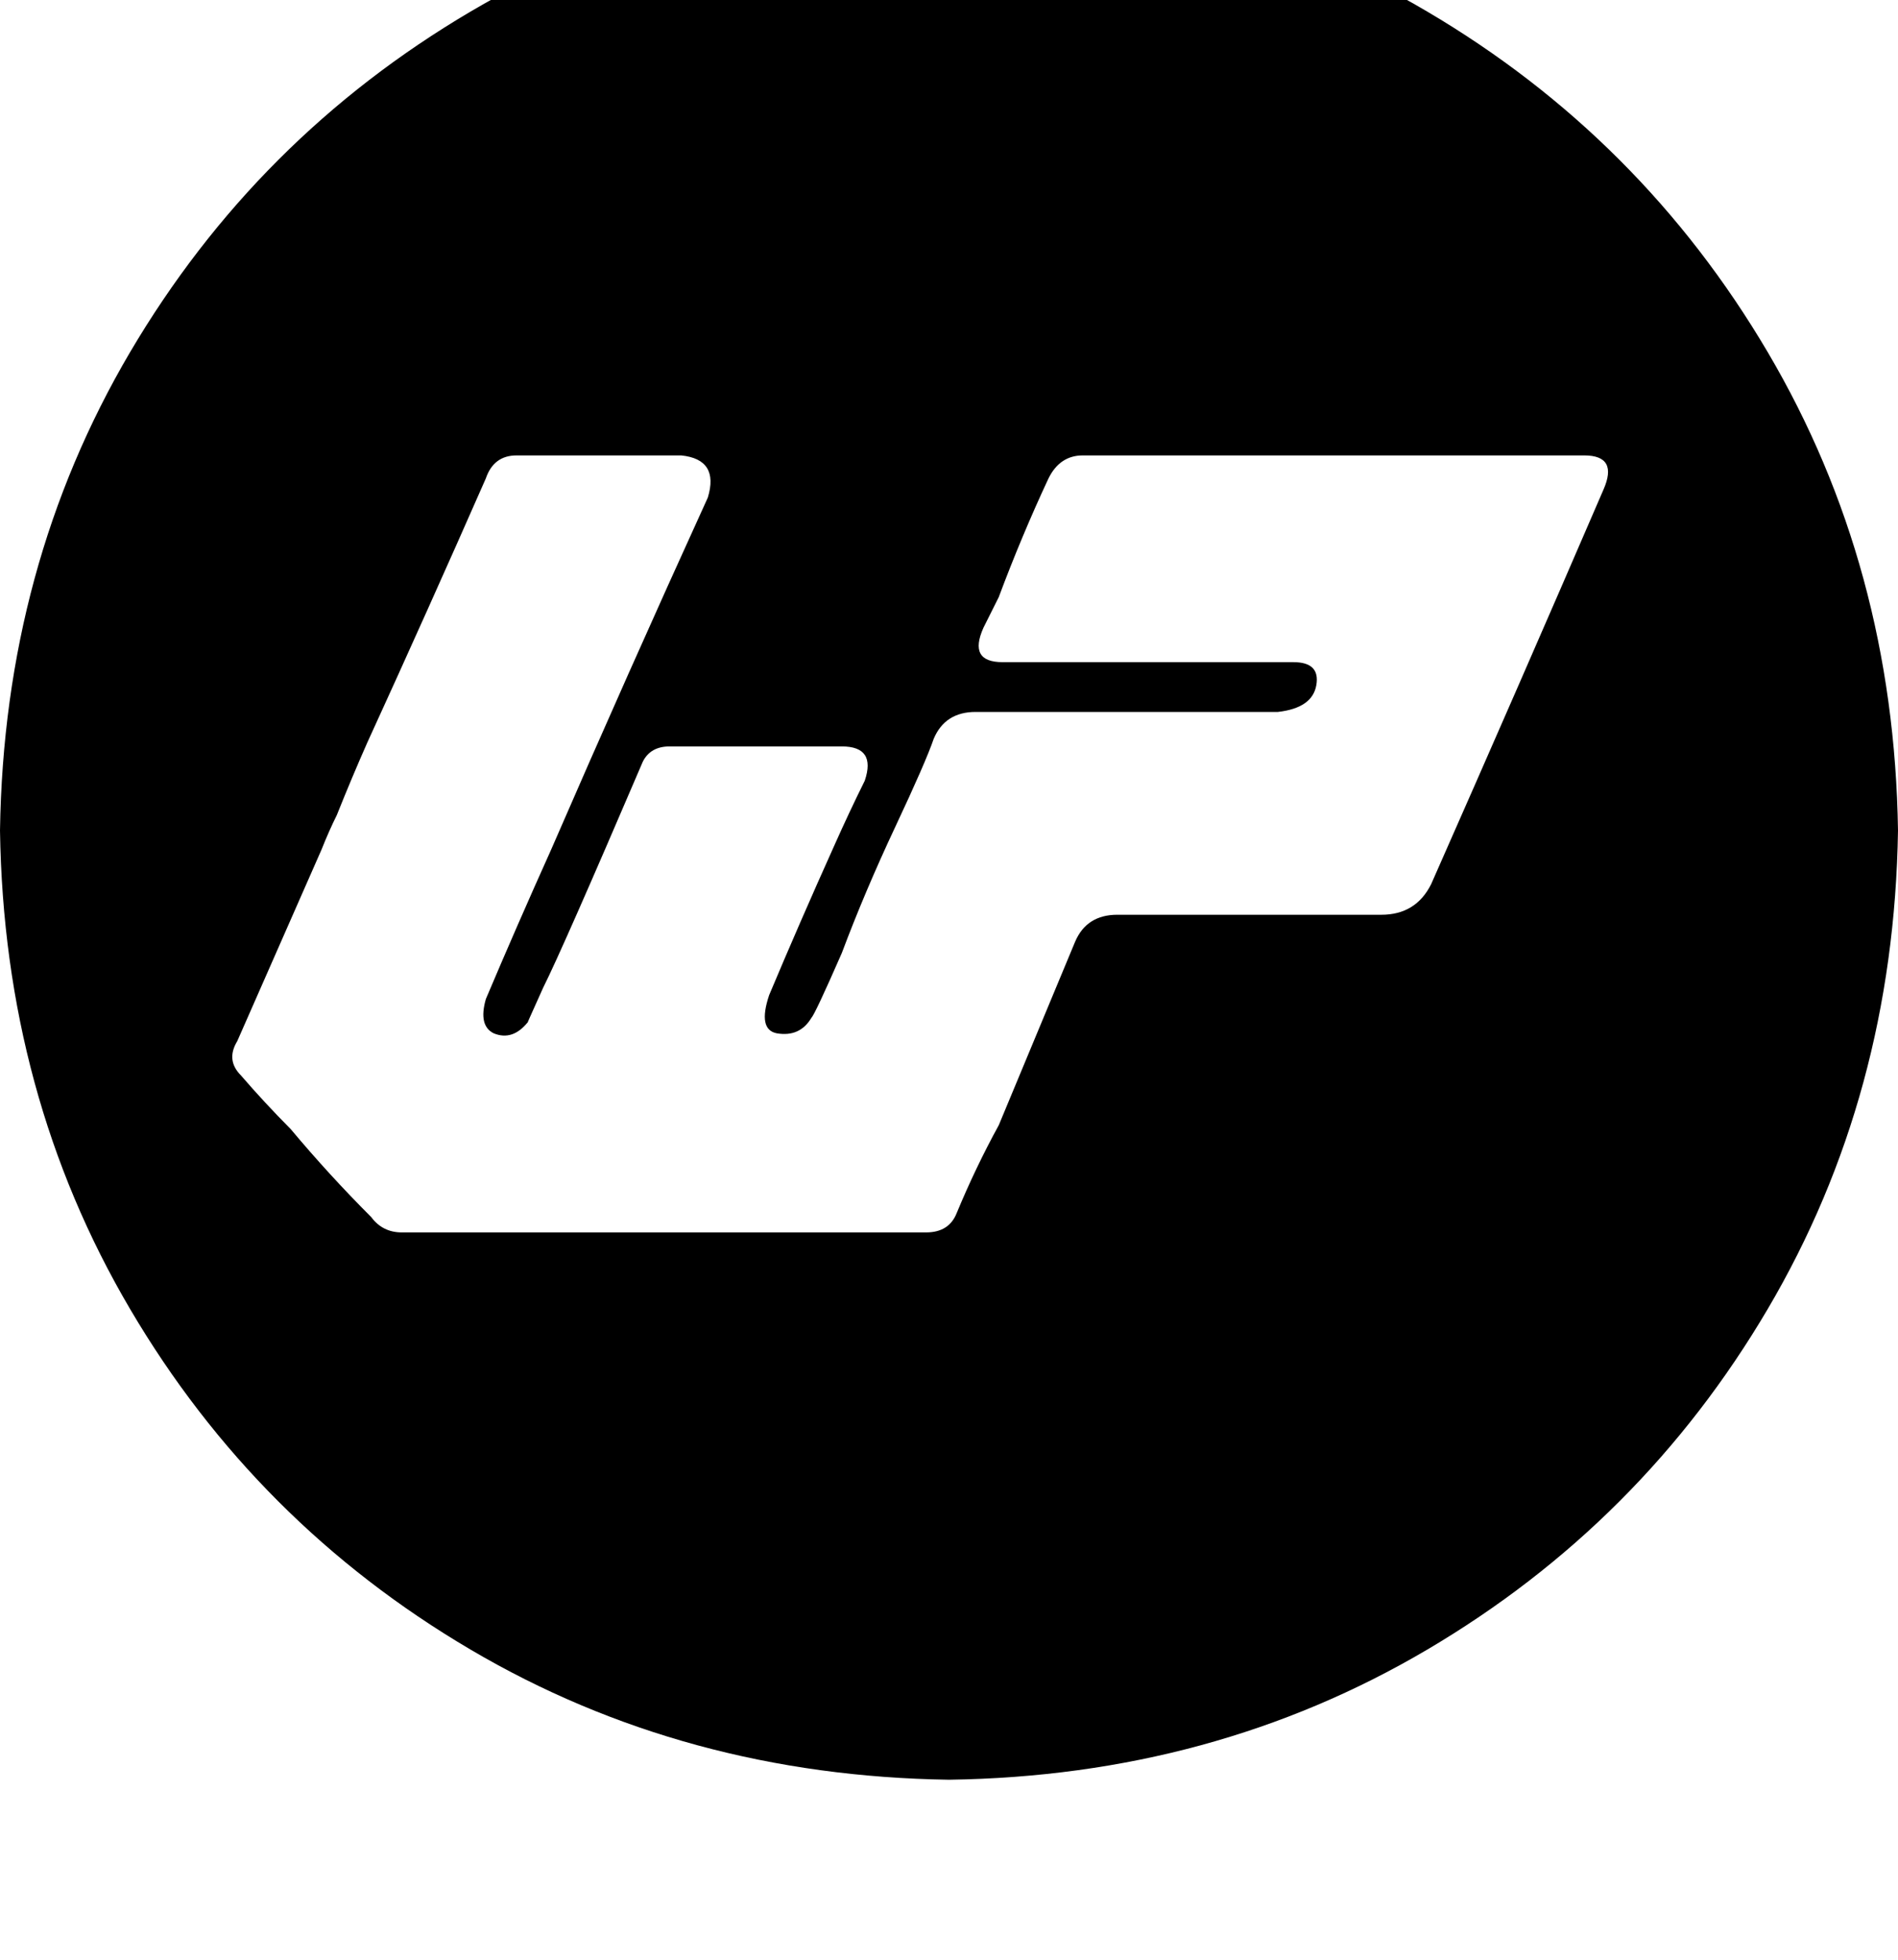 <svg height="1000" width="968.8" xmlns="http://www.w3.org/2000/svg"><path d="M484.4 -60.5Q349.6 -58.6 240.2 5.9 130.9 70.3 66.4 179.7 2 289.1 0 423.8 2 558.6 66.4 668t173.8 173.8 244.2 66.4q134.7 -1.9 244.1 -66.4T902.3 668t66.5 -244.2q-2 -134.7 -66.5 -244.1T728.5 5.9 484.4 -60.5zm334 310.5q-43 99.6 -87.9 201.2 -7.8 15.6 -25.4 15.6H570.3q-15.6 0 -21.5 13.7l-39 93.7q-11.8 21.5 -21.5 44.9 -3.9 9.8 -15.6 9.8H205.1q-9.8 0 -15.6 -7.8Q168 599.6 148.4 576.2 134.8 562.5 123 548.8q-7.8 -7.8 -1.9 -17.5l43 -97.7q3.9 -9.8 7.8 -17.6 7.8 -19.5 15.6 -37.1Q218.8 310.5 248 244.1q4 -11.7 15.7 -11.7h84q19.5 2 13.6 21.5 -41 89.9 -80 179.7 -17.6 39.1 -33.3 76.2 -3.9 13.6 4 17.5 9.7 4 17.5 -5.8 -1.9 3.9 7.8 -17.6 9.8 -19.5 50.8 -115.2 3.9 -7.8 13.7 -7.8h87.9q17.6 0 11.7 17.5 -7.8 15.7 -15.6 33.2 -17.6 39.1 -33.2 76.2 -5.9 17.6 3.9 19.5 11.7 2 17.6 -7.8 1.9 -1.9 15.6 -33.2 11.7 -31.2 27.3 -64.4T476.6 377q5.8 -13.7 21.4 -13.7h154.3q17.6 -2 19.6 -13.7t-11.7 -11.7H511.7q-17.6 0 -9.7 -17.6l7.8 -15.6q11.7 -31.3 25.4 -60.6 5.8 -11.7 17.5 -11.7h255.9q17.6 0 9.8 17.6z"/></svg>